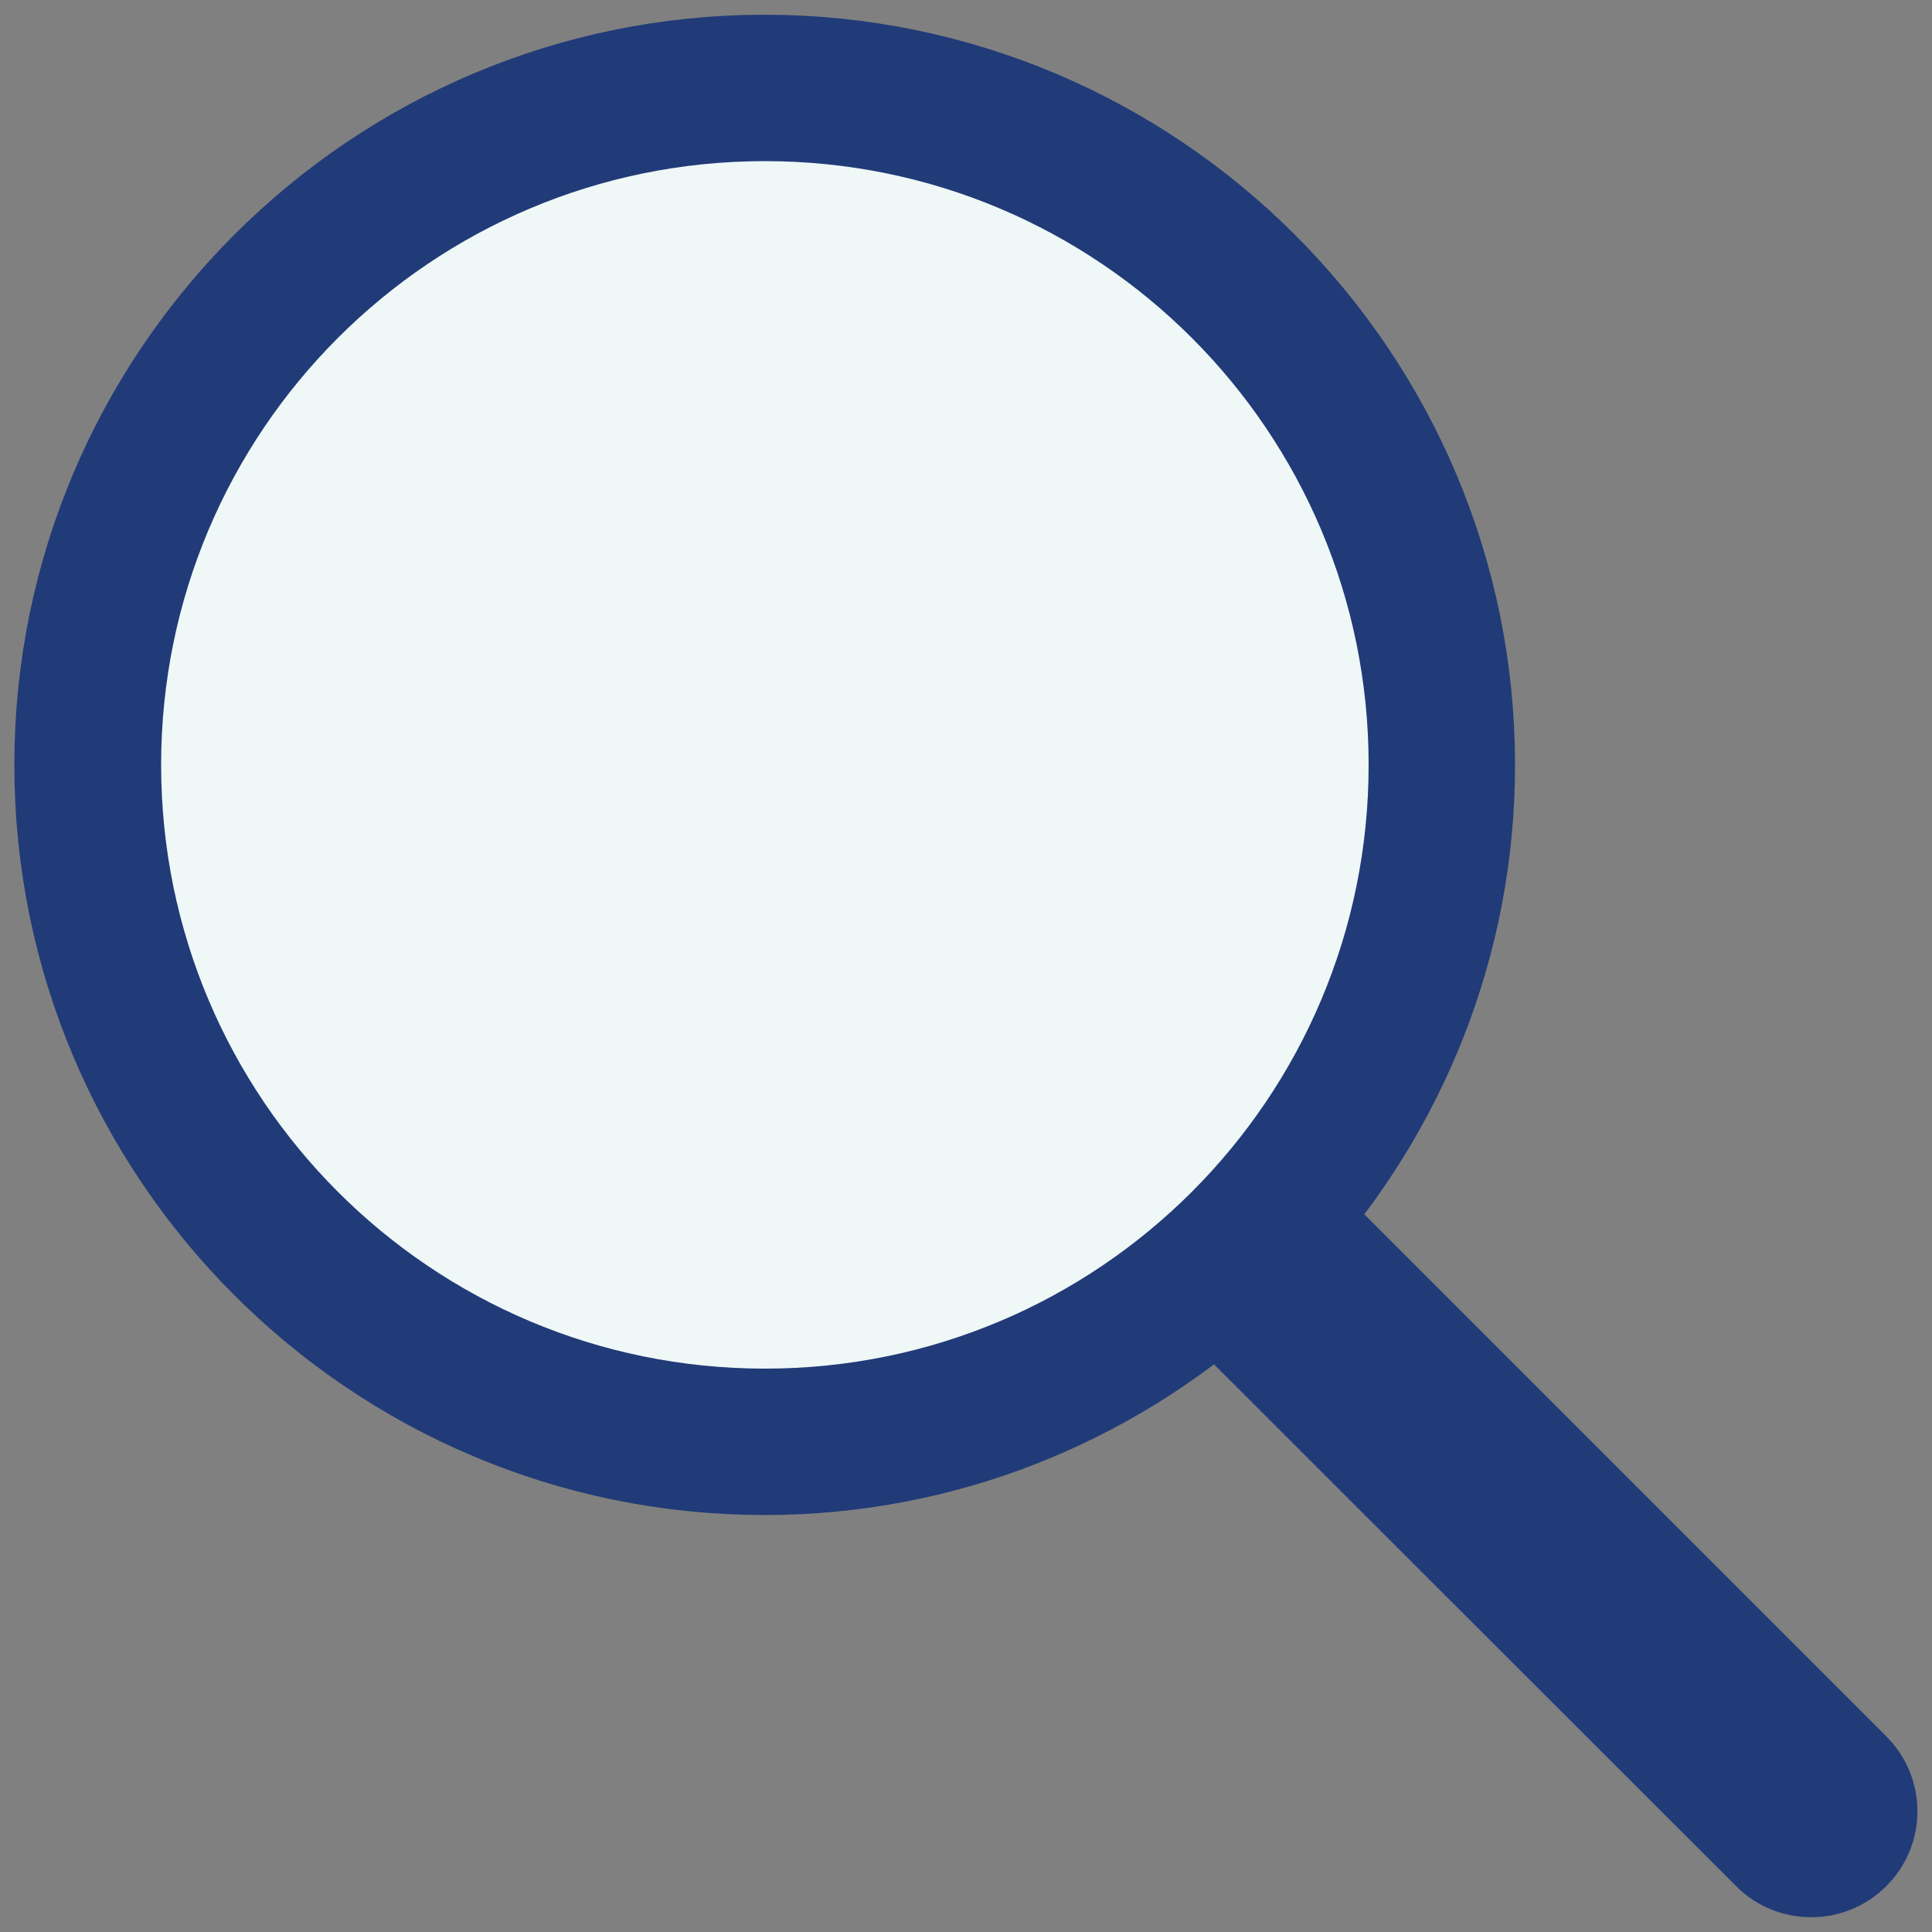<?xml version="1.0" encoding="utf-8"?>
<!-- Generator: Adobe Illustrator 19.0.0, SVG Export Plug-In . SVG Version: 6.00 Build 0)  -->
<svg version="1.1" id="Capa_1" xmlns="http://www.w3.org/2000/svg" xmlns:xlink="http://www.w3.org/1999/xlink" x="0px" y="0px"
	 viewBox="-49 141 512 512" style="enable-background:new -49 141 512 512;" xml:space="preserve">
<rect x="-49" y="141" width="512" height="512" fill="#808080" stroke="none"/>
<style type="text/css">
	.st0{fill:#213B78;stroke:#213B78;stroke-width:35;stroke-miterlimit:10;}
	.st1{fill:#EFF8F7;}
</style>
<path class="st0" d="M438.5,628.5c-2.1,2.1-4.8,3.1-7.5,3.1c-2.7,0-5.5-1-7.5-3.1L273.9,479c-32,28.5-74.1,46-120.3,46
	c-100,0-181.3-81.3-181.3-181.3s81.4-181.3,181.3-181.3S335,243.7,335,343.7c0,46.2-17.5,88.2-46,120.3l149.5,149.5
	C442.7,617.6,442.7,624.4,438.5,628.5z"/>
<path class="st1" d="M153.7,183.7c88.4,0,160,71.6,160,160s-71.6,160-160,160s-160-71.6-160-160S65.3,183.7,153.7,183.7z"/>
</svg>
